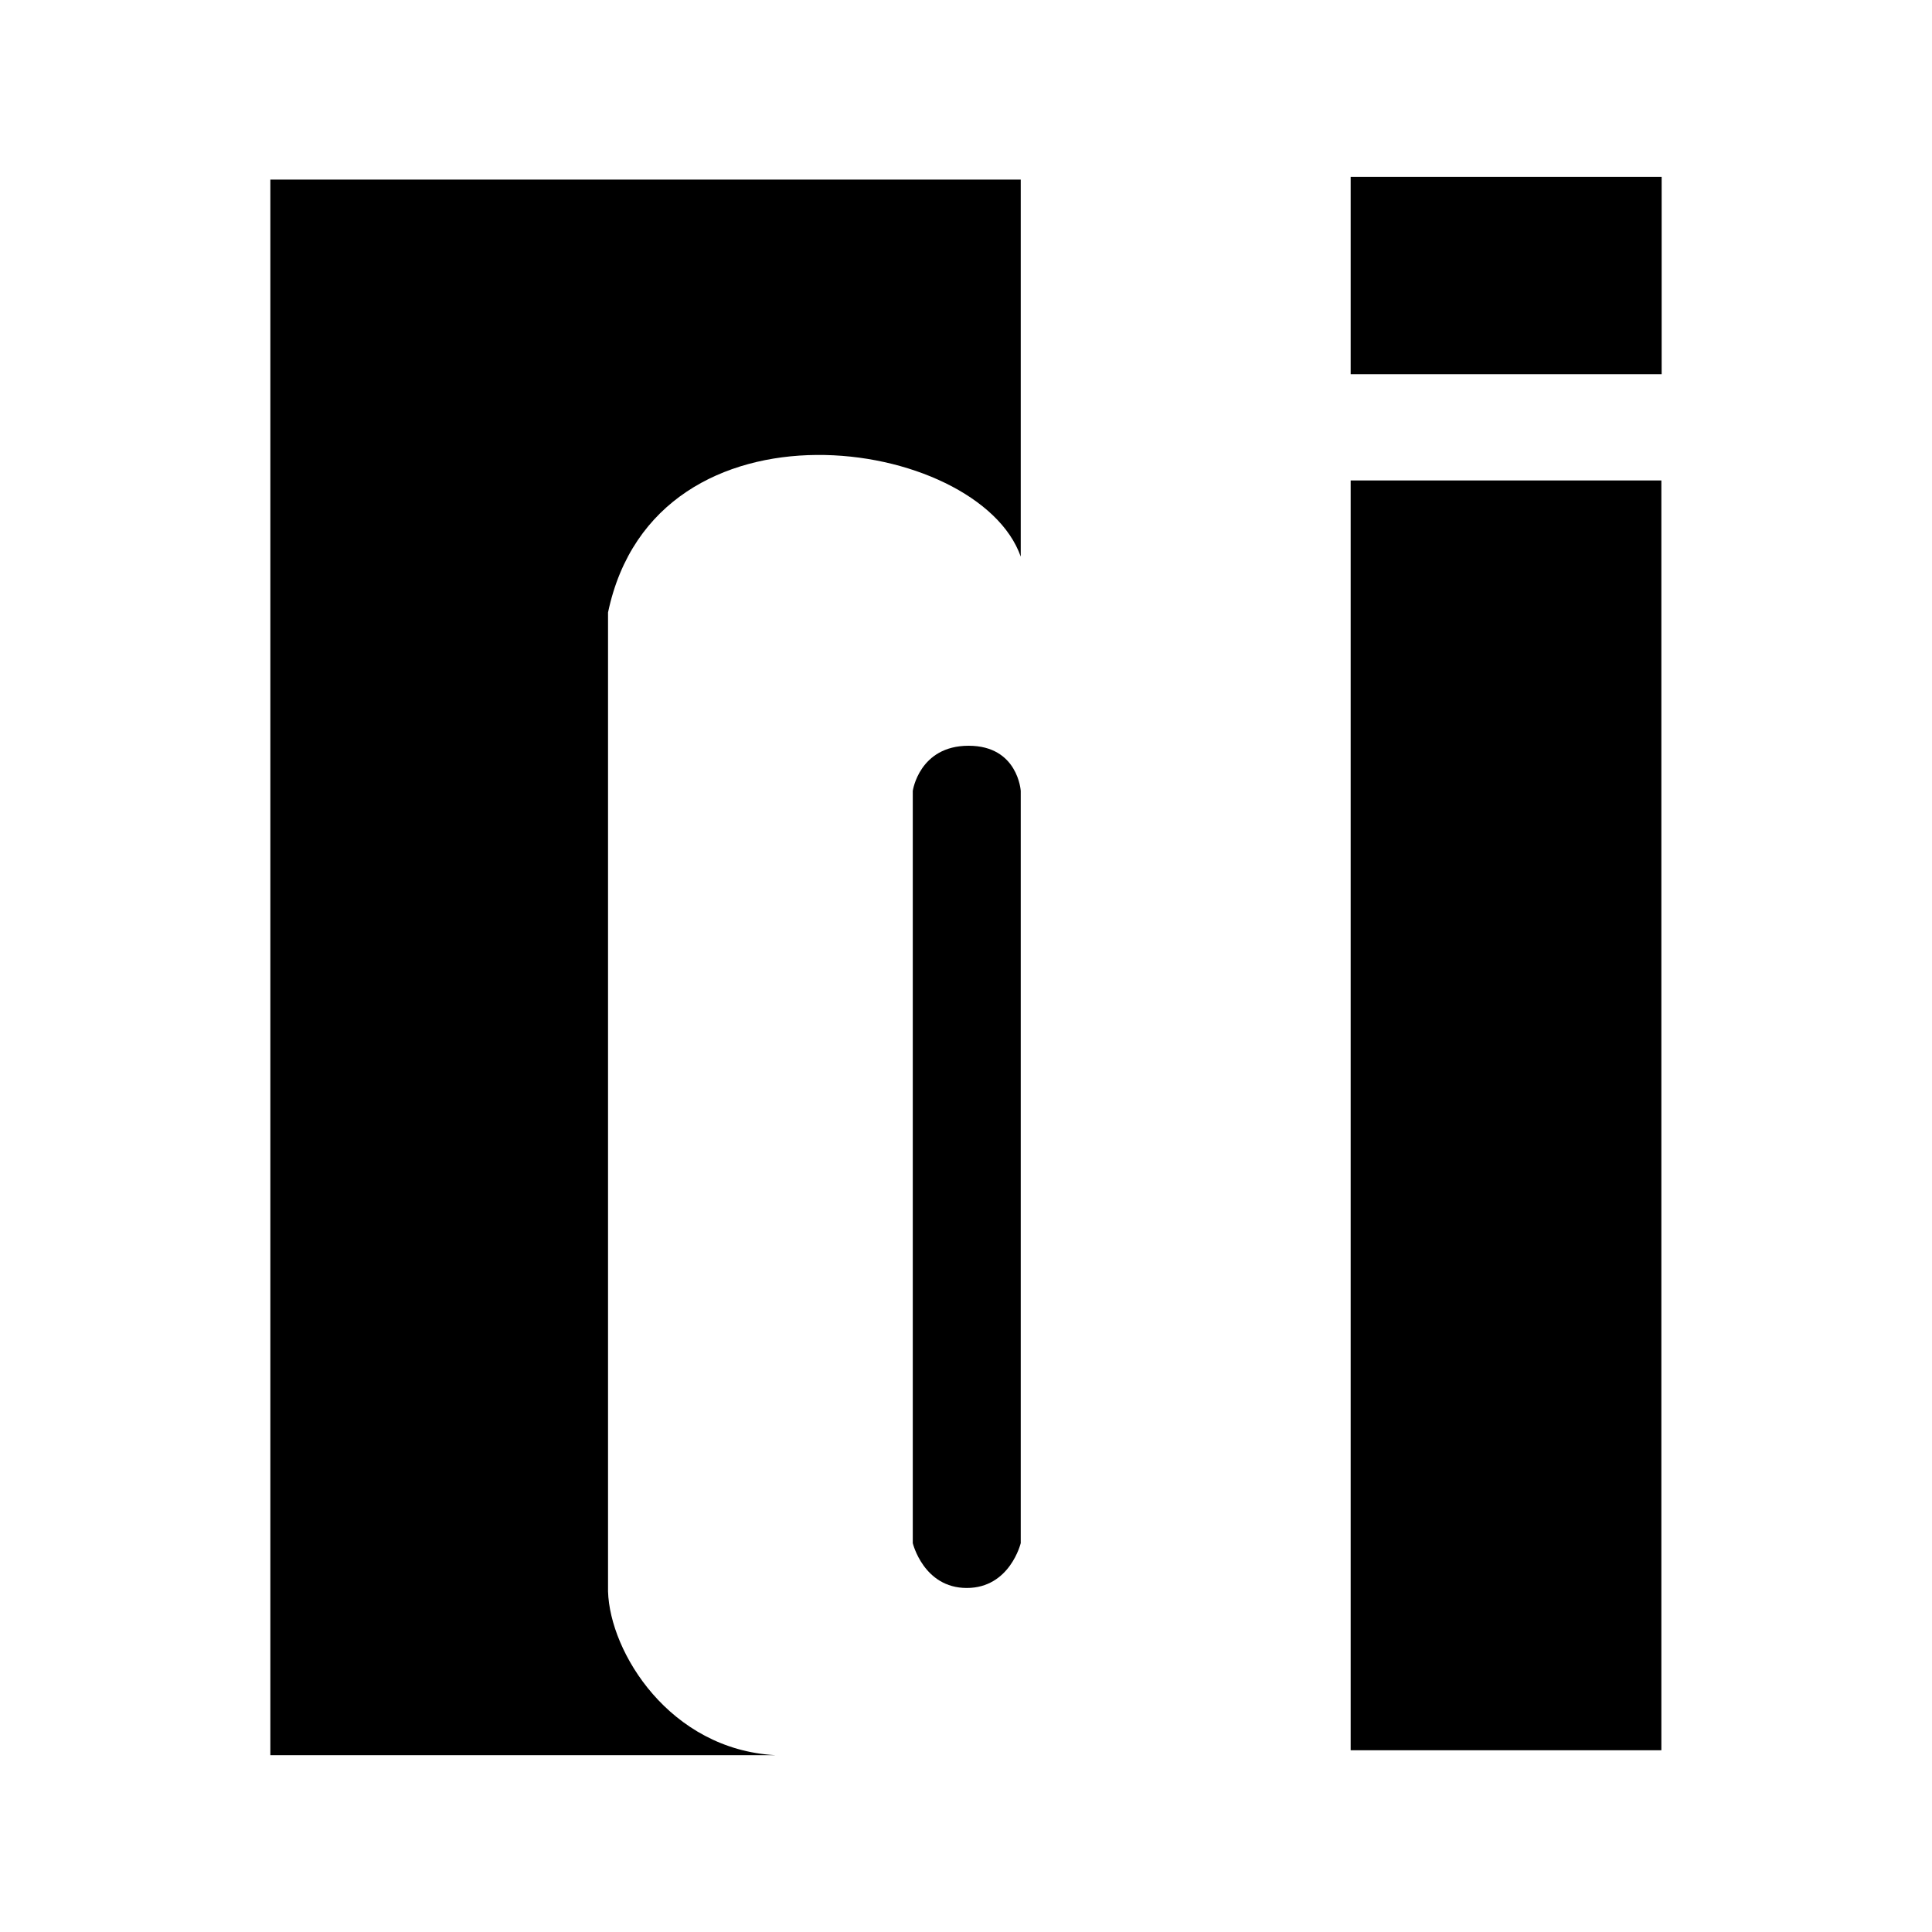 <svg width="600" height="600" viewBox="0 0 600 600" fill="none" xmlns="http://www.w3.org/2000/svg">
<g clip-path="url(#clip0_204_126)">
<path d="M317 55.78V172.87C303.93 135.55 203.52 120.2 188.83 190.21V494.21C189.39 513.19 208 543.28 240.74 545.08H83.96V55.78H317Z" fill="black"/>
<path d="M515.95 149.21H419.46V543.56H515.95V149.21Z" fill="black"/>
<path d="M516.04 54.93H419.46V116.22H516.04V54.93Z" fill="black"/>
<path d="M283.47 479.23V245.62C283.47 245.62 285.46 231.6 300.81 231.6C316.16 231.6 317 245.62 317 245.62V479.23C317 479.23 313.66 493.16 300.24 493.16C286.82 493.16 283.47 479.23 283.47 479.23Z" fill="black"/>
</g>
<defs>
<clipPath id="clip0_204_126">
<rect width="600" height="600" fill="white"/>
</clipPath>
</defs>
</svg>
